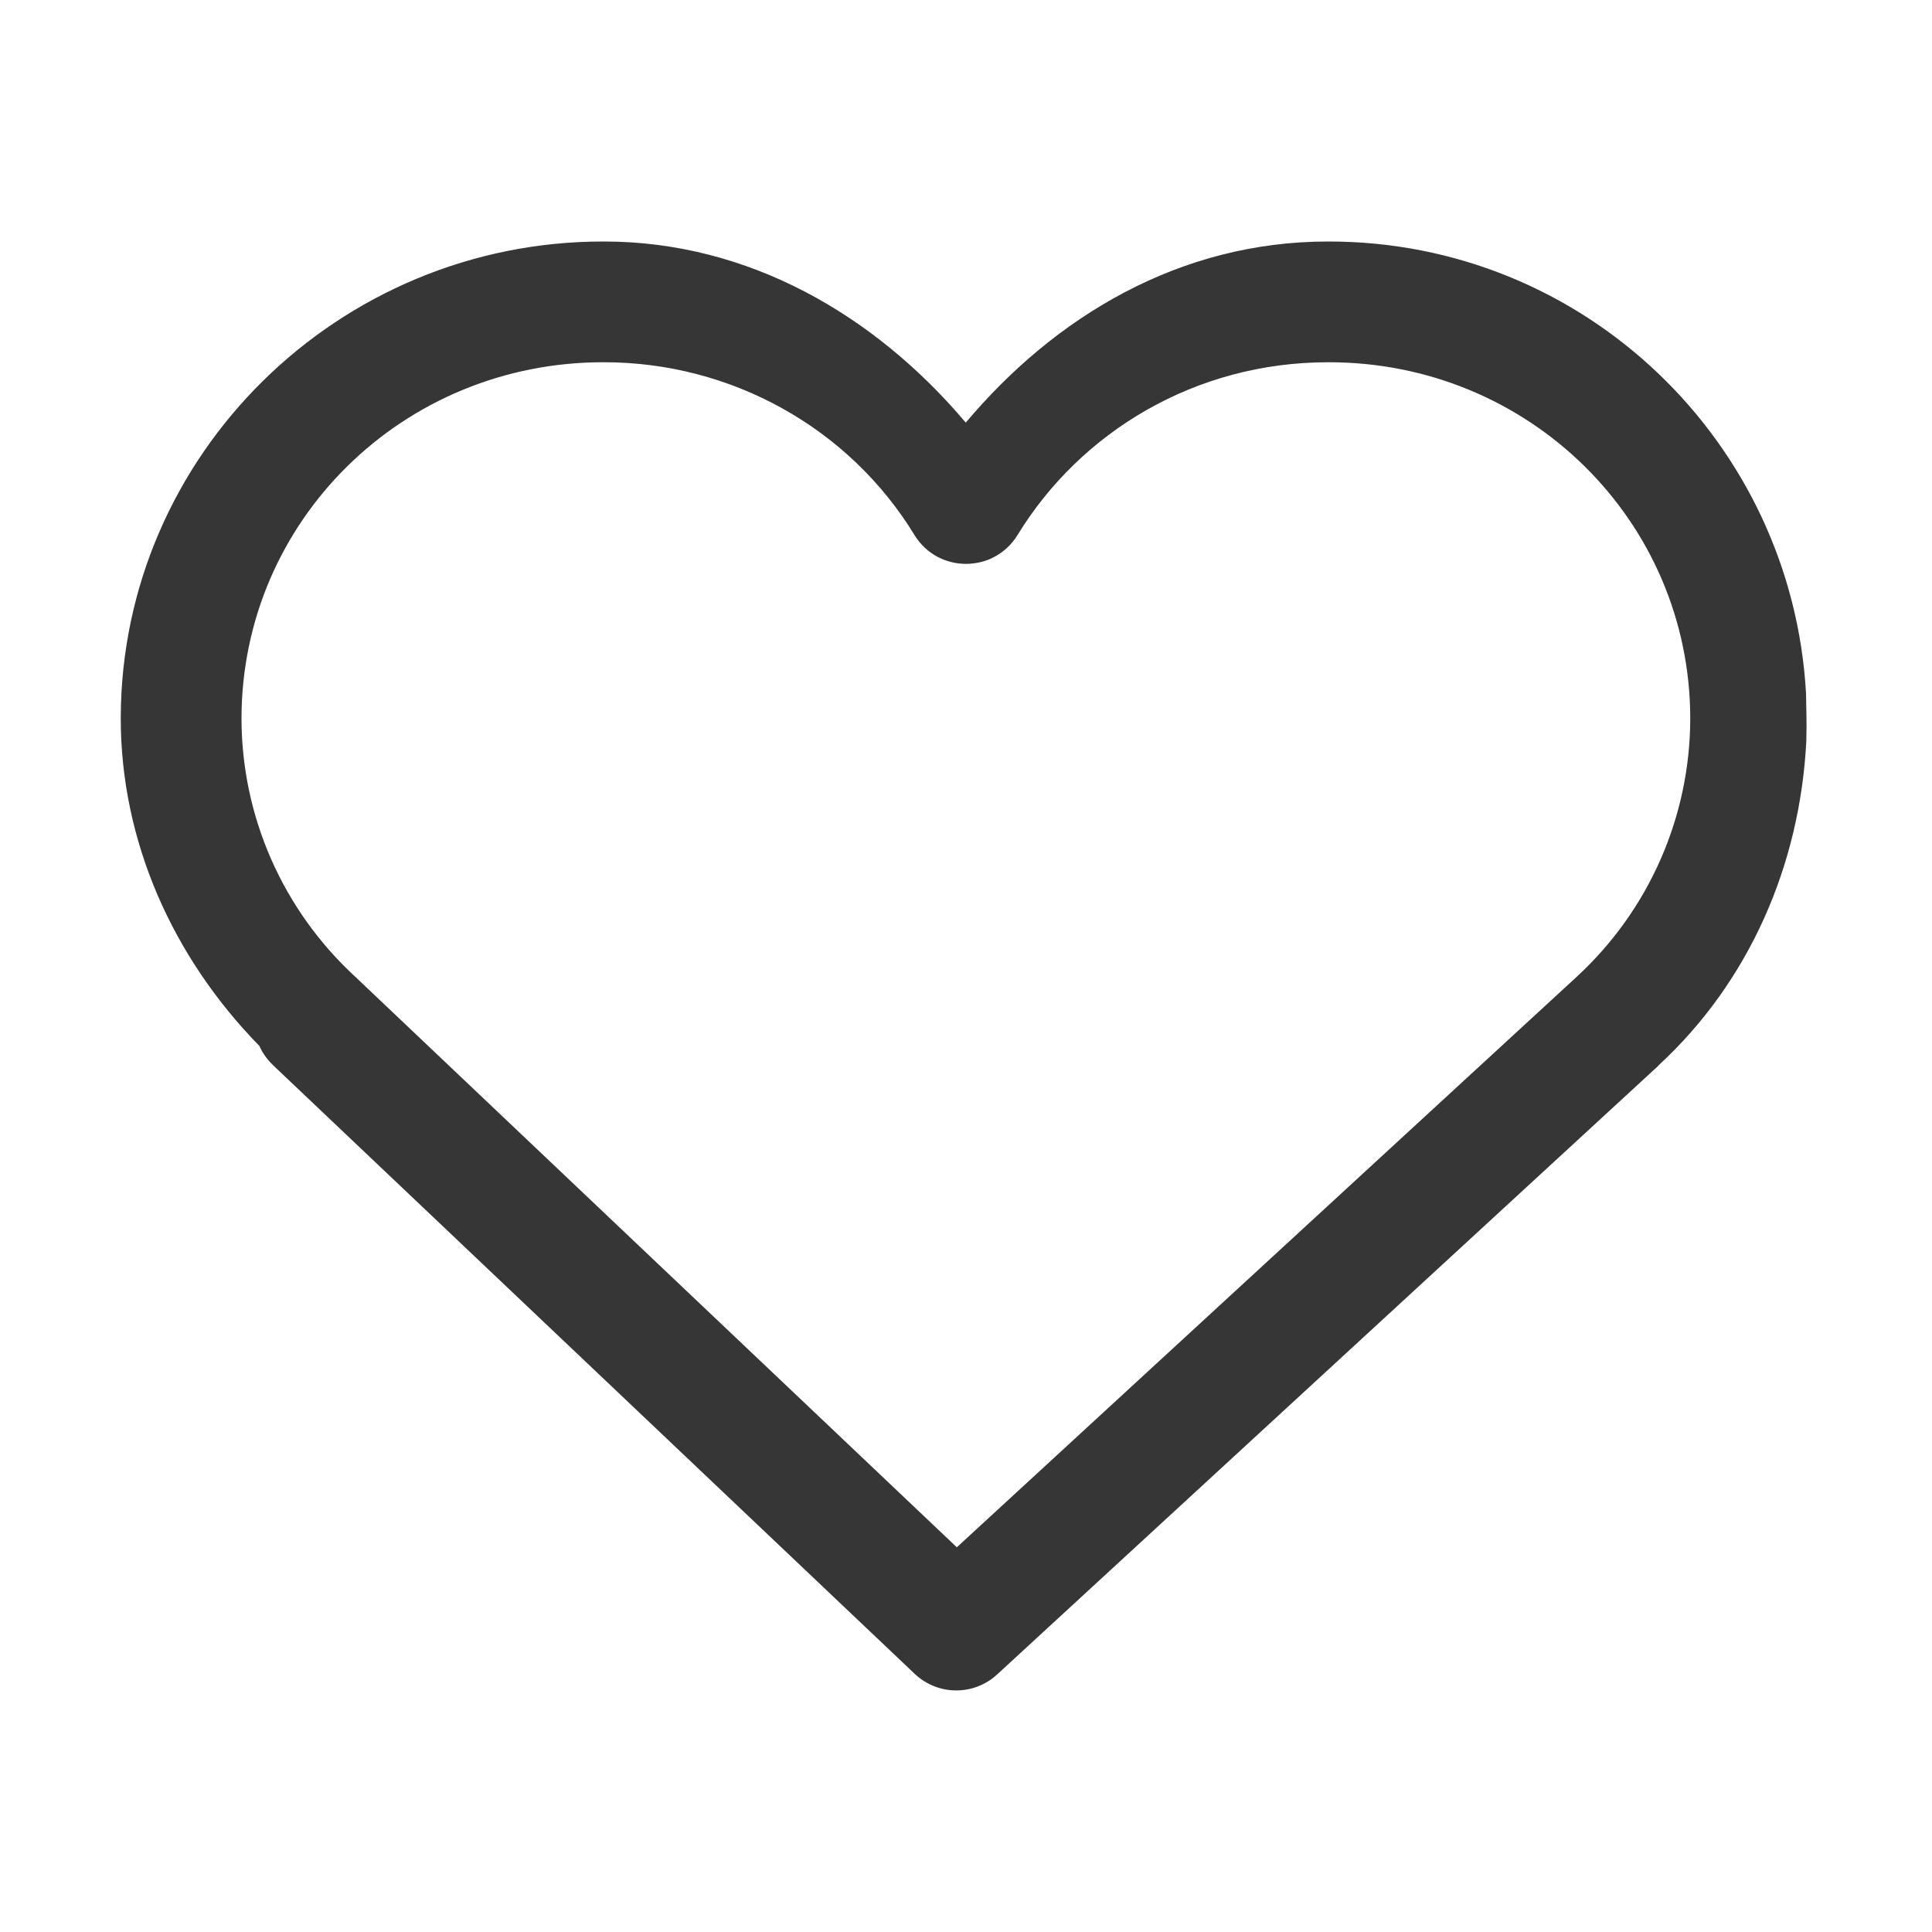 <?xml version="1.0" encoding="UTF-8" standalone="no"?>
<svg
   width="16"
   height="16"
   version="1.1"
   id="svg1"
   sodipodi:docname="emblem-favorite-symbolic.svg"
   inkscape:version="1.4.2 (ebf0e940d0, 2025-05-08)"
   xmlns:inkscape="http://www.inkscape.org/namespaces/inkscape"
   xmlns:sodipodi="http://sodipodi.sourceforge.net/DTD/sodipodi-0.dtd"
   xmlns="http://www.w3.org/2000/svg"
   xmlns:svg="http://www.w3.org/2000/svg">
  <defs
     id="defs1">
     <style
        id="current-color-scheme"
        type="text/css">
        .ColorScheme-Text { color:#363636; }
        .ColorScheme-NeutralText { color:#f67400; }
        .ColorScheme-PositiveText { color:#37c837; }
        .ColorScheme-NegativeText { color:#f44336; }
        .ColorScheme-Highlight { color:#3daee9; }
     </style>
  </defs>
  <sodipodi:namedview
     id="namedview1"
     pagecolor="#ffffff"
     bordercolor="#000000"
     borderopacity="0.25"
     inkscape:showpageshadow="2"
     inkscape:pageopacity="0.0"
     inkscape:pagecheckerboard="0"
     inkscape:deskcolor="#d1d1d1"
     inkscape:zoom="49.6875"
     inkscape:cx="8"
     inkscape:cy="8"
     inkscape:window-width="1920"
     inkscape:window-height="1010"
     inkscape:window-x="0"
     inkscape:window-y="0"
     inkscape:window-maximized="1"
     inkscape:current-layer="svg1" />
  <path
     id="path1"
     style="fill:currentColor"
     class="ColorScheme-Text"
     d="M 5 2 C 2.804 1.997 1.004 3.766 1 5.945 C 0.999 6.97 1.433 7.931 2.148 8.662 C 2.175 8.722 2.213 8.775 2.26 8.82 L 2.266 8.826 L 7.574 13.861 C 7.765 14.043 8.064 14.046 8.258 13.867 L 13.734 8.826 L 13.734 8.824 C 14.491 8.127 14.907 7.157 14.959 6.139 C 14.964 5.969 14.958 5.876 14.957 5.746 C 14.842 3.664 13.123 1.997 10.998 2 C 9.764 2 8.733 2.626 7.998 3.5 C 7.244 2.607 6.196 2 5.002 2 L 5 2 z M 5 3 C 6.055 2.999 7.032 3.543 7.574 4.432 C 7.77 4.749 8.23 4.749 8.426 4.432 C 8.949 3.576 9.9 3 10.998 3 L 11 3 C 12.662 2.997 13.995 4.314 13.998 5.947 L 13.998 5.949 C 13.997 6.76 13.659 7.535 13.057 8.09 L 7.924 12.814 L 2.963 8.109 L 2.951 8.096 C 2.95 8.095 2.949 8.094 2.947 8.094 C 2.946 8.092 2.945 8.091 2.943 8.09 C 2.34 7.535 2 6.759 2 5.947 L 2 5.945 C 2.004 4.313 3.338 2.997 5 3 z " />
</svg>
